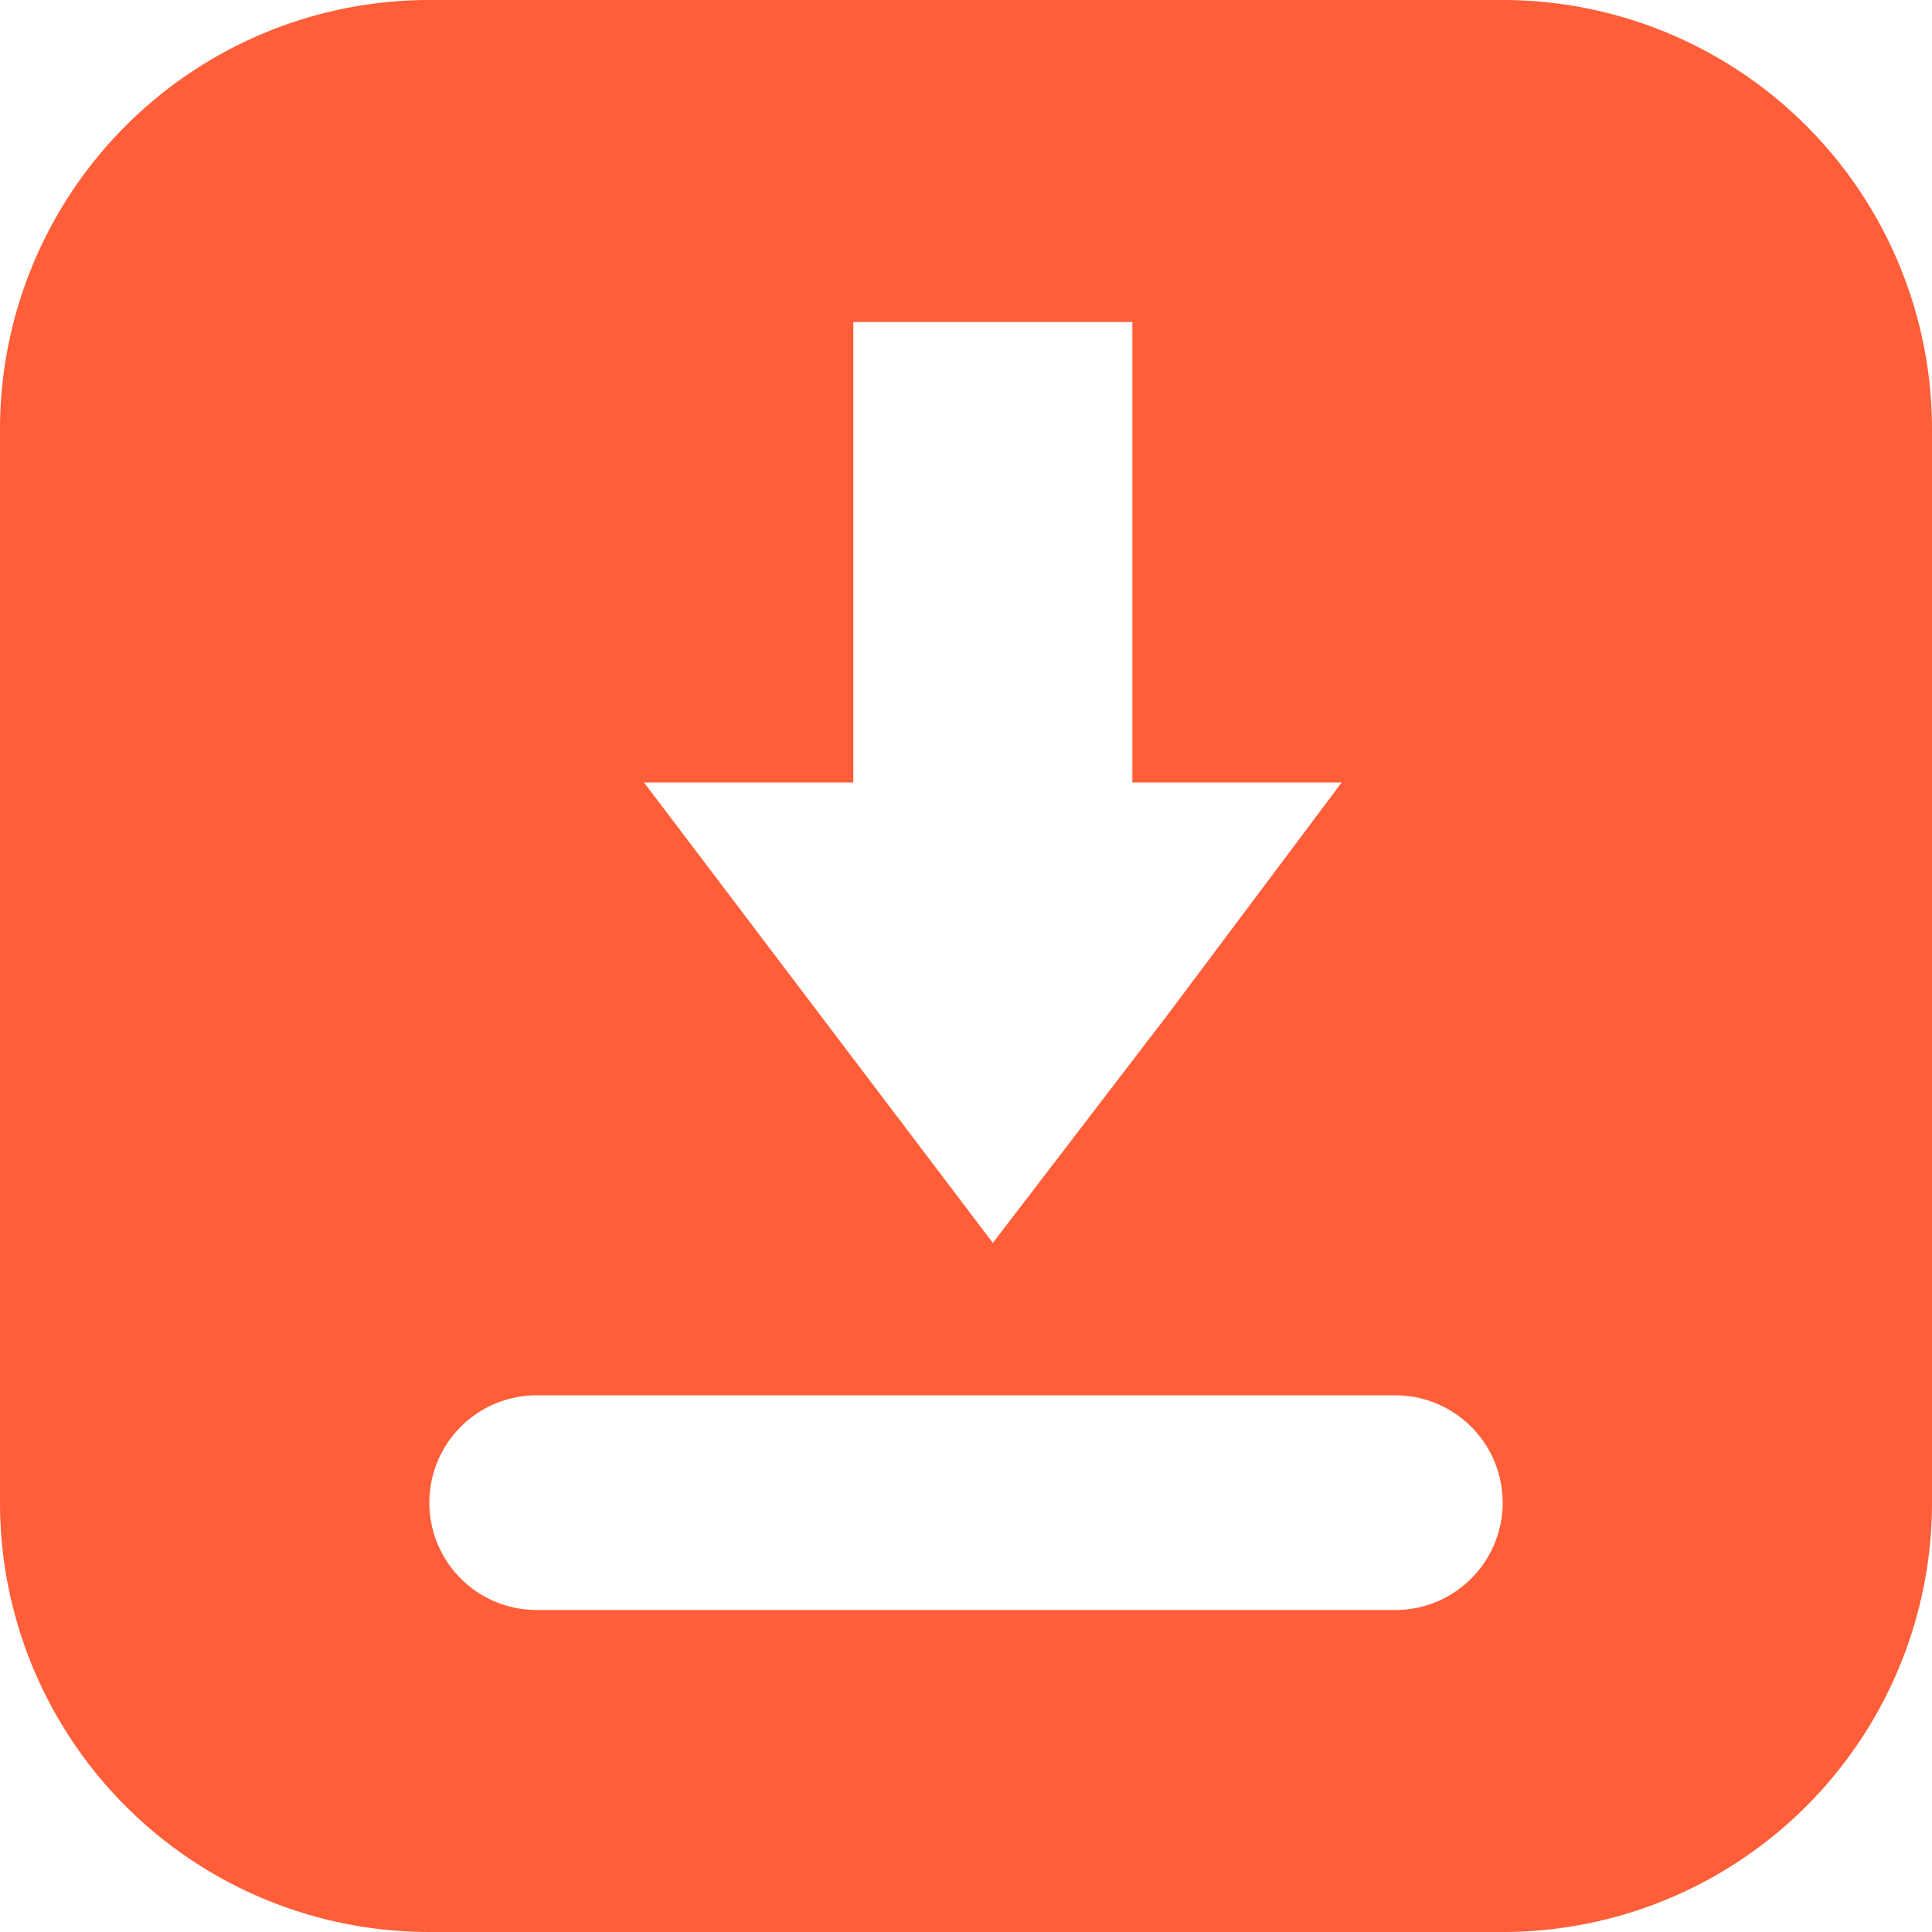 <svg xmlns="http://www.w3.org/2000/svg" width="18" height="18" viewBox="0 0 18 18">
    <g fill="none" fill-rule="evenodd">
        <path fill="#D8D8D8" fill-opacity="0" d="M0 0h18v18H0z"/>
        <path fill="#ff5e39" d="M4 0h10a4 4 0 0 1 4 4v10a4 4 0 0 1-4 4H4a4 4 0 0 1-4-4V4a4 4 0 0 1 4-4zm3.625 9.435L6 7.29h1.95V3h2.6v4.29h1.95l-1.625 2.169L9.25 11.58 7.625 9.435zM5 13h8a1 1 0 0 1 0 2H5a1 1 0 0 1 0-2z"/>
    </g>
</svg>
